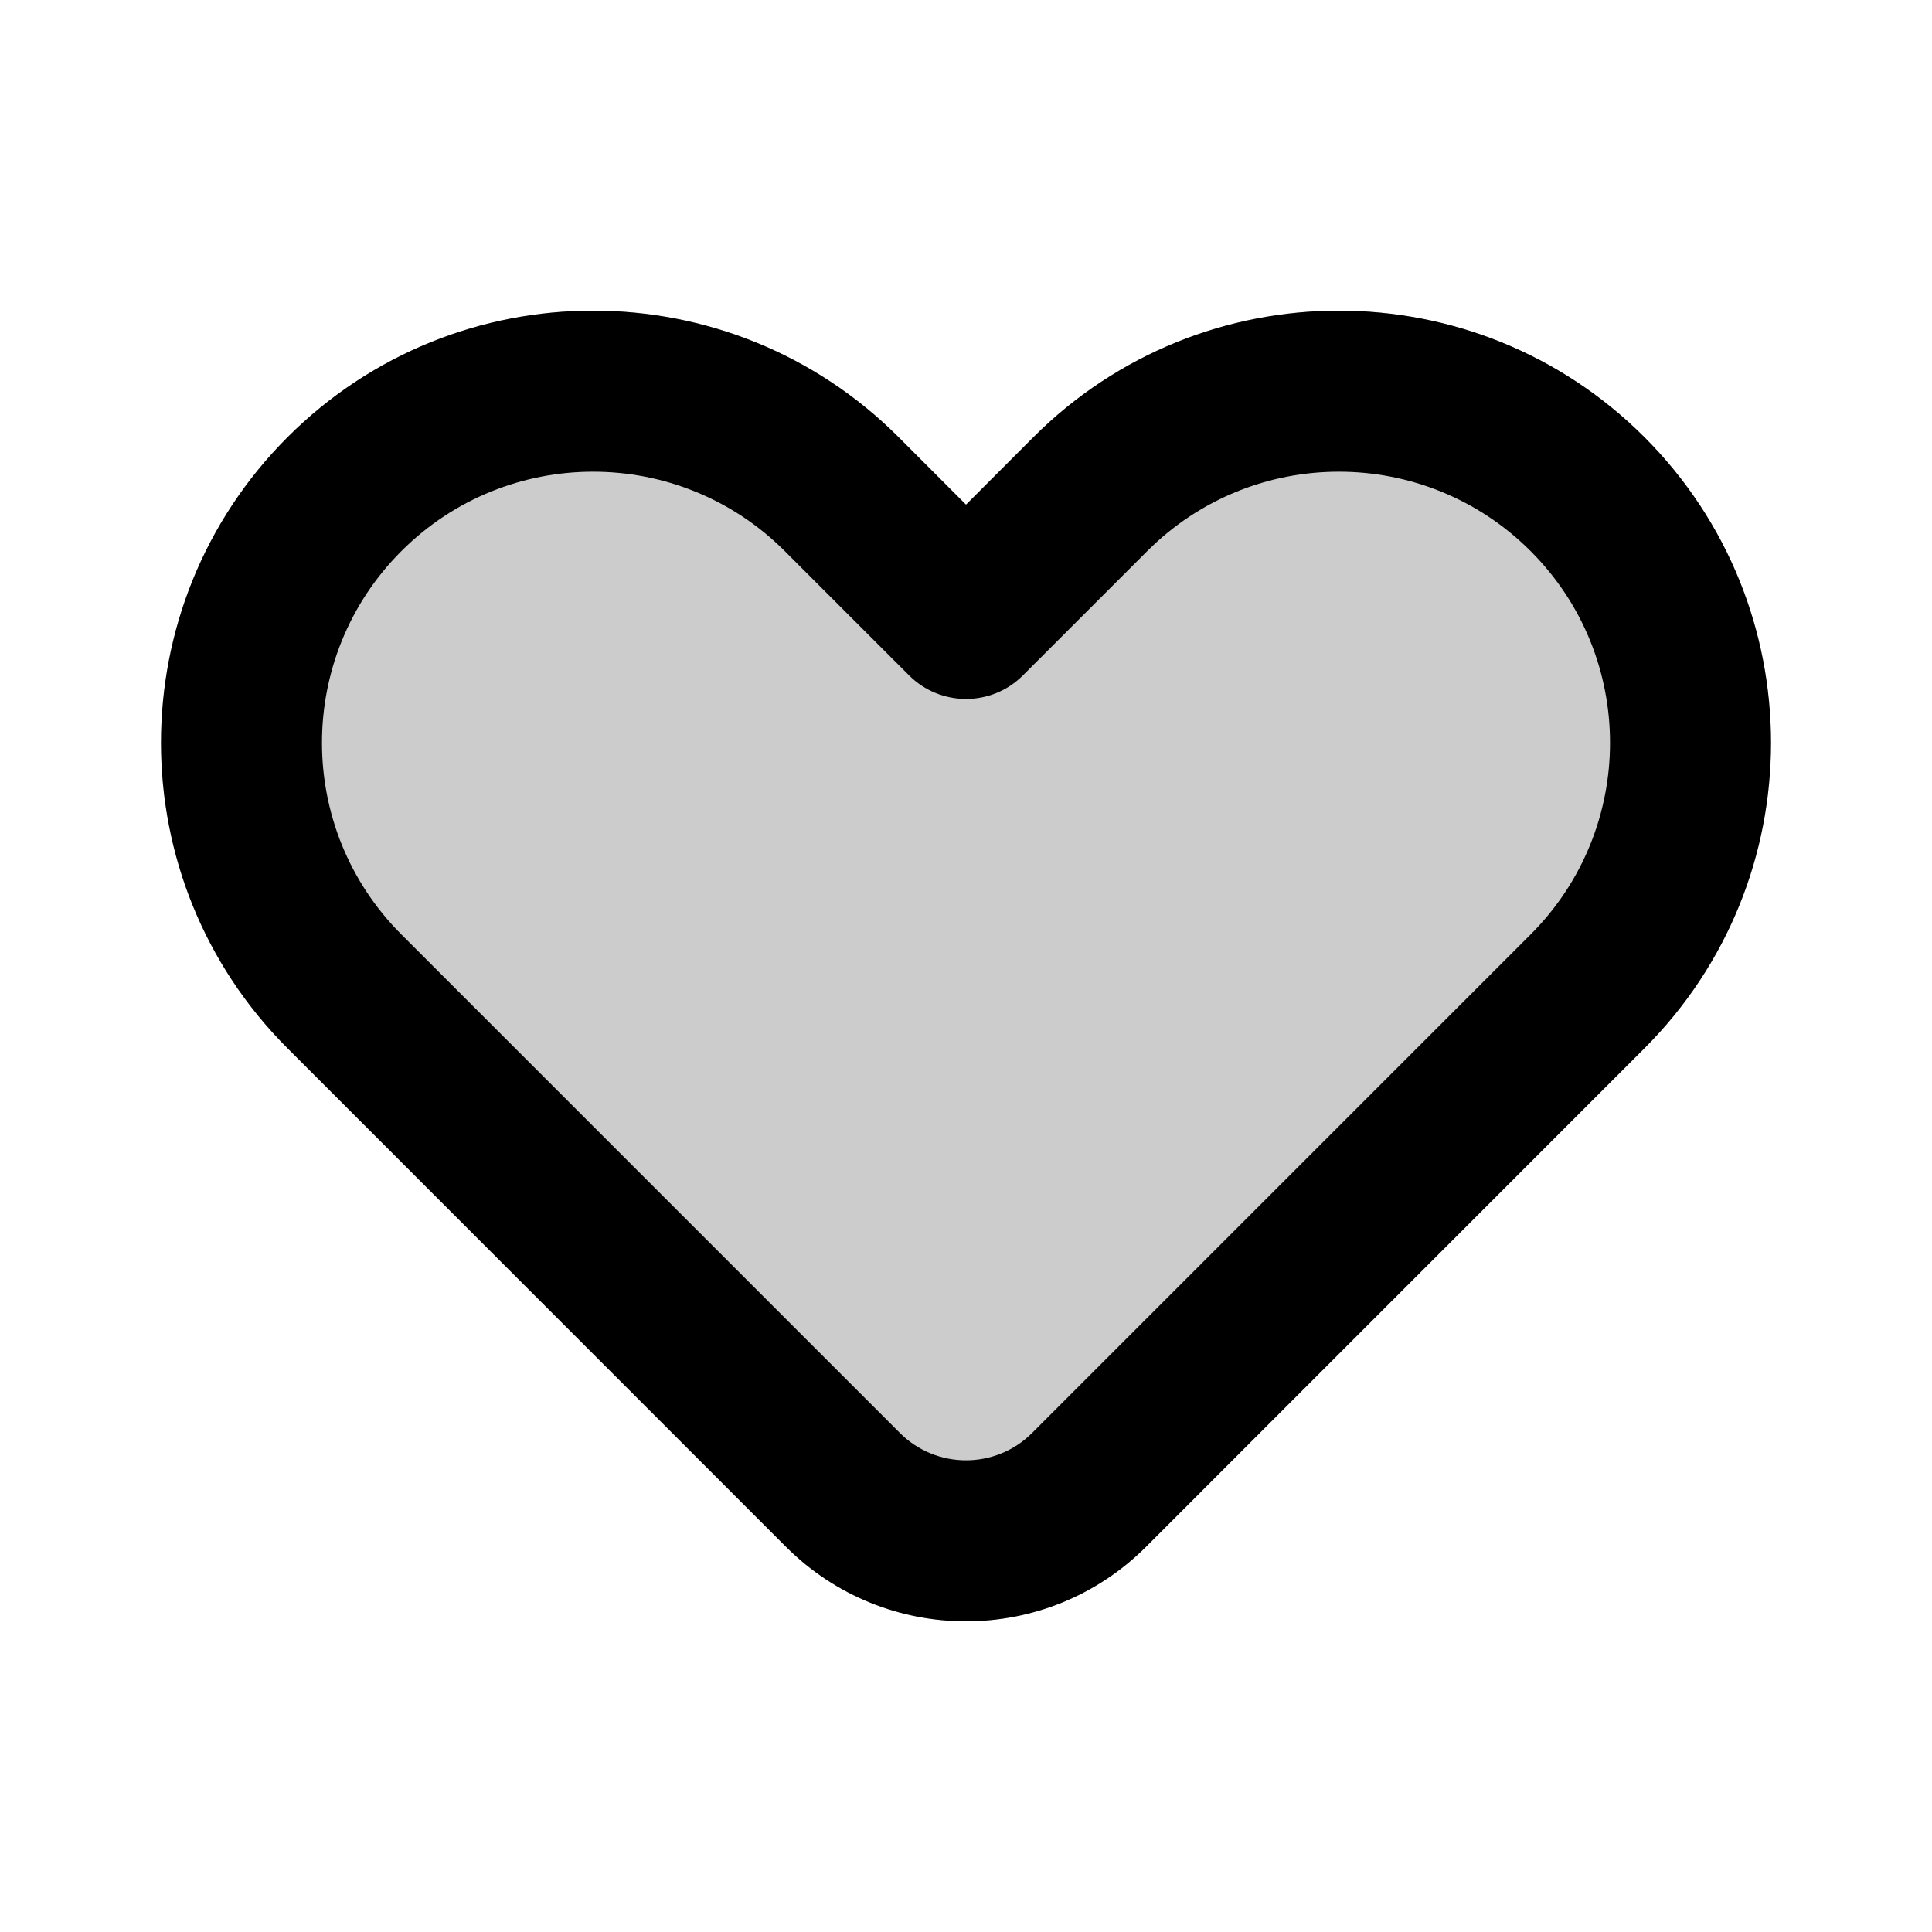 <svg width="24" height="24" viewBox="0 0 24 24" fill="none" xmlns="http://www.w3.org/2000/svg">
<path opacity="0.2" fill-rule="evenodd" clip-rule="evenodd" d="M3.572 5.431C5.668 3.335 9.067 3.335 11.163 5.431L12 6.269L12.837 5.432C14.933 3.335 18.332 3.335 20.428 5.432C22.524 7.528 22.524 10.926 20.428 13.022L14.236 19.215C13.001 20.449 10.999 20.449 9.764 19.215L3.572 13.022C1.476 10.926 1.476 7.528 3.572 5.431Z" fill="currentColor"/>
<path fill-rule="evenodd" clip-rule="evenodd" d="M9.749 6.846C8.434 5.531 6.301 5.531 4.986 6.846C3.671 8.161 3.671 10.293 4.986 11.608L11.178 17.8C11.632 18.254 12.368 18.254 12.822 17.8L19.014 11.608C20.329 10.293 20.329 8.161 19.014 6.846C17.699 5.531 15.566 5.531 14.251 6.846L12.707 8.39C12.317 8.78 11.684 8.78 11.293 8.39L9.749 6.846ZM3.572 5.431C5.668 3.335 9.067 3.335 11.163 5.431L12 6.269L12.837 5.431C14.933 3.335 18.332 3.335 20.428 5.431C22.524 7.528 22.524 10.926 20.428 13.022L14.236 19.215C13.001 20.449 10.999 20.449 9.764 19.215L3.572 13.022C1.476 10.926 1.476 7.528 3.572 5.431Z" fill="currentColor"/>
</svg>
